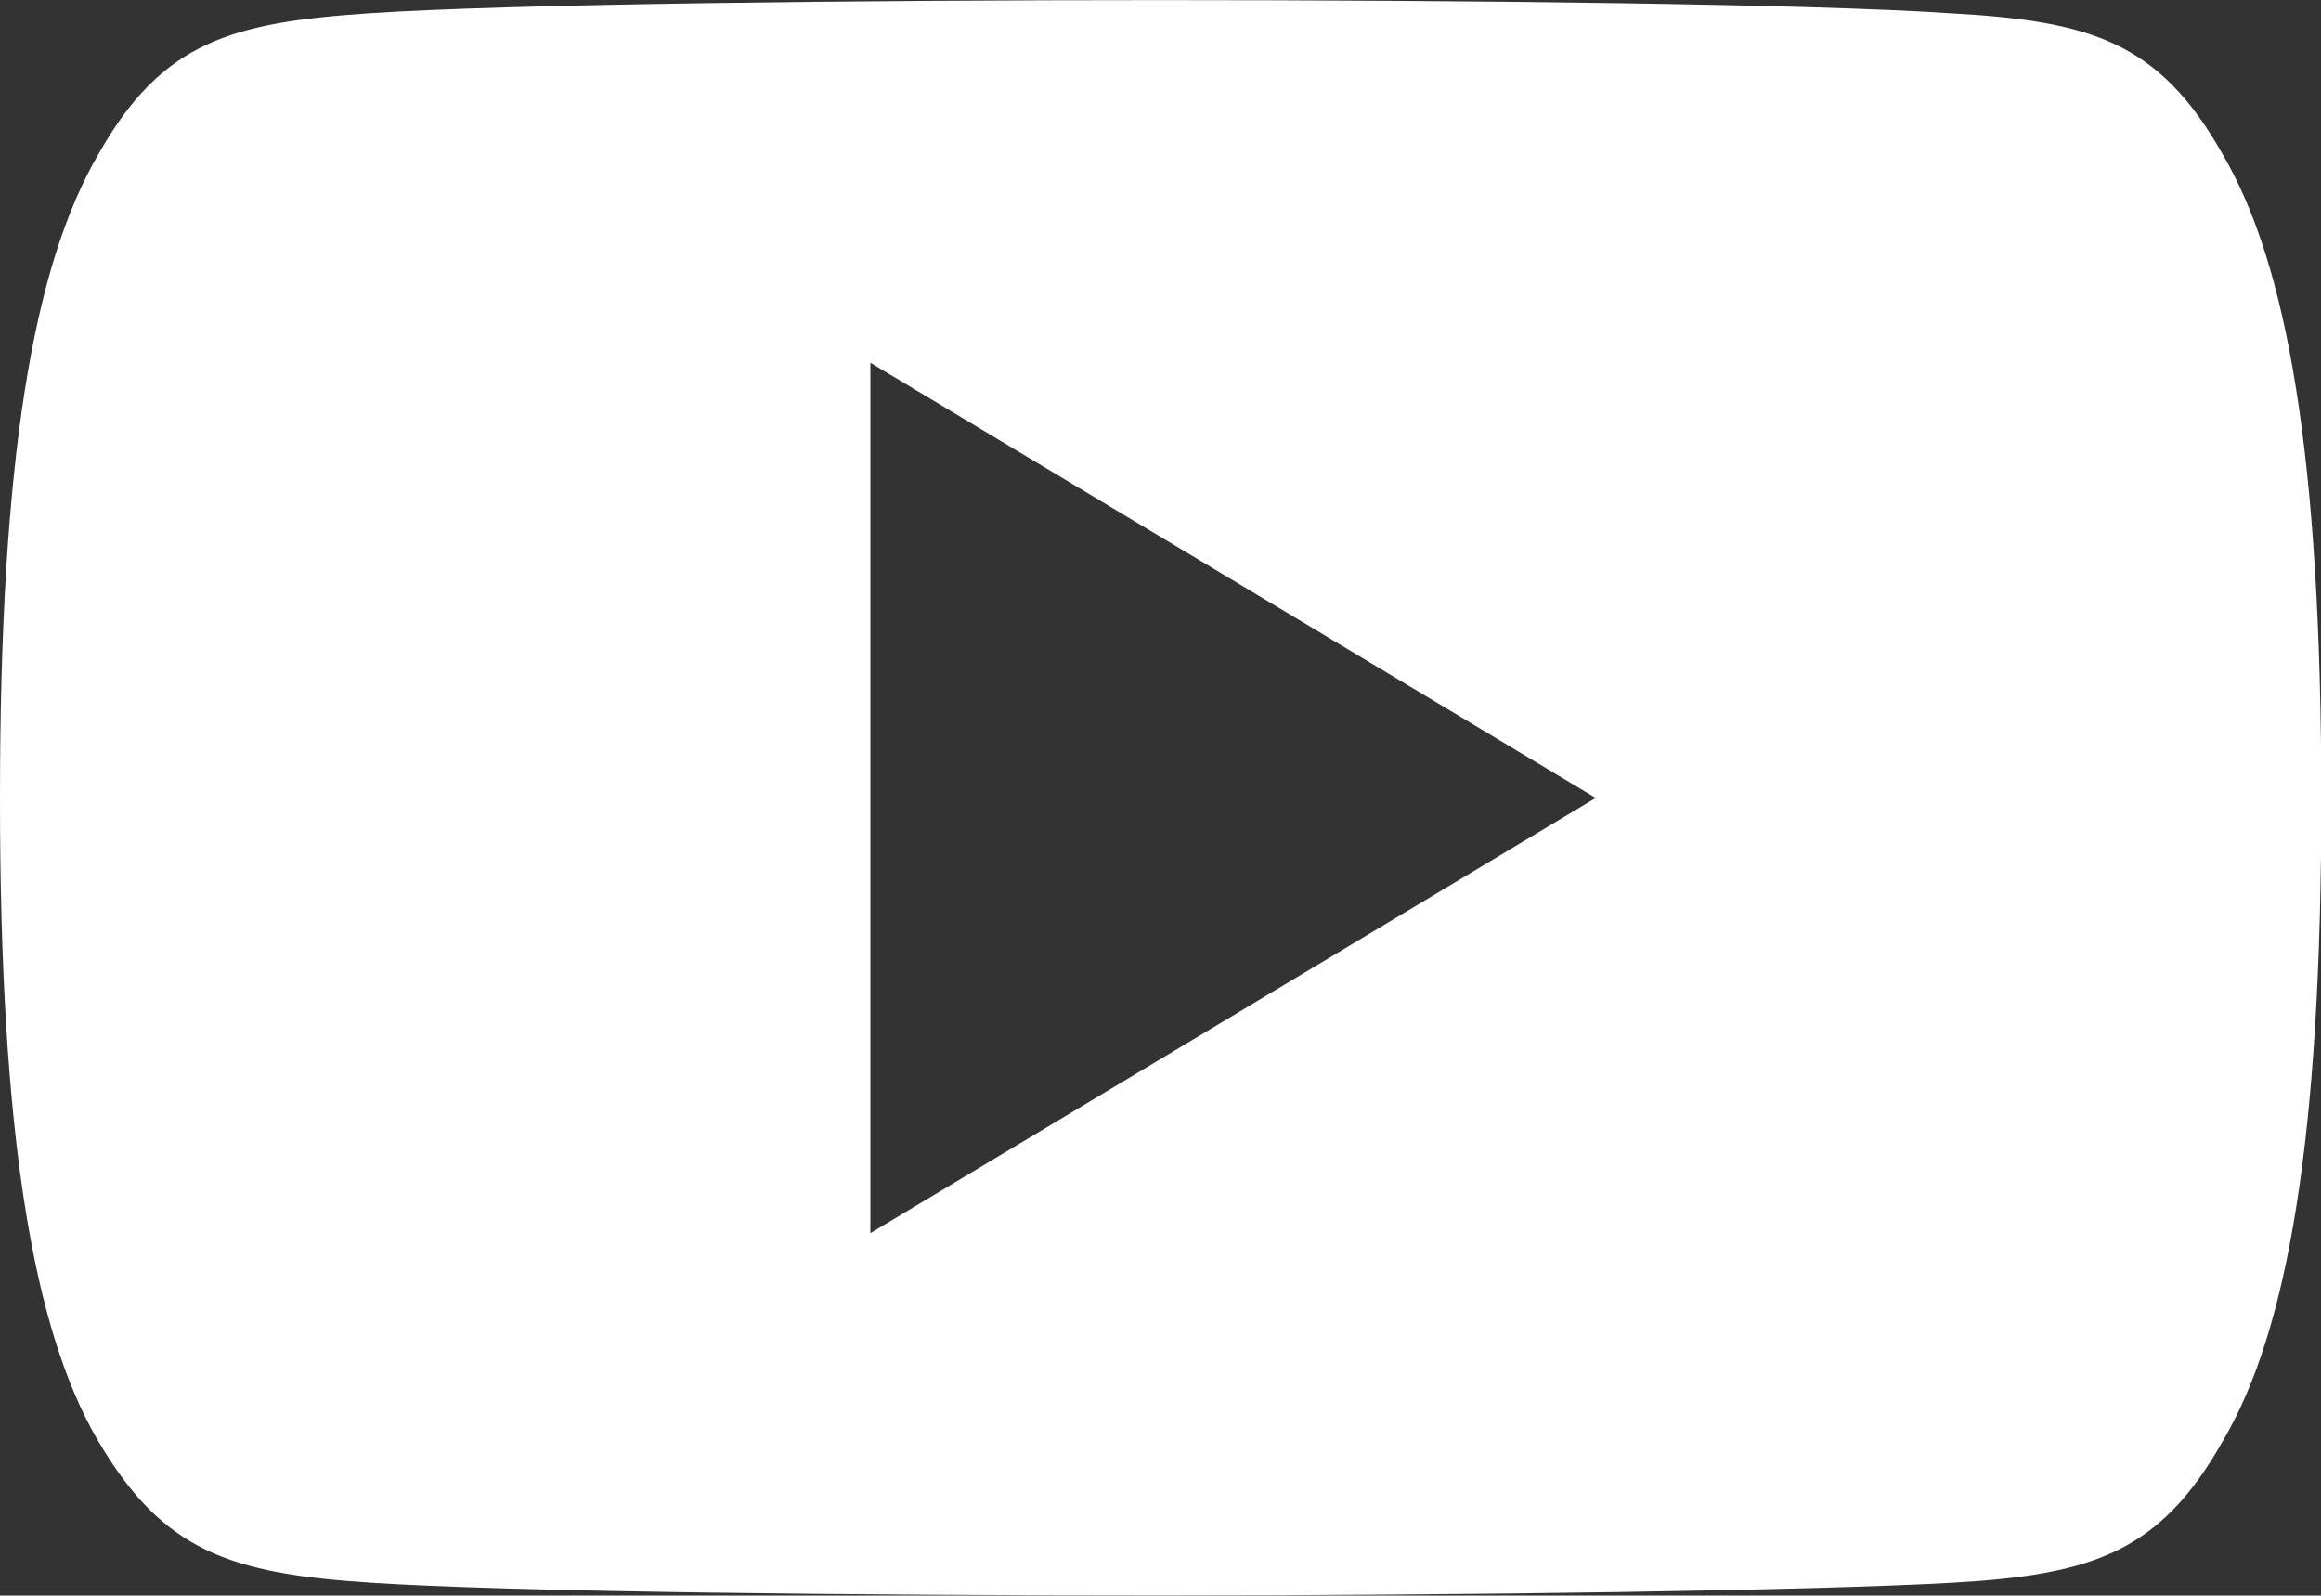 <svg xmlns="http://www.w3.org/2000/svg" width="22" height="15.123" viewBox="0 0 22 15.123">
  <rect x="0" y="0" width="22" height="15.123" fill="#333333" stroke="none"/>
  <path id="youtube" d="M21.065,81.458c-.6-1.061-1.245-1.257-2.563-1.331-1.317-.09-4.629-.126-7.5-.126s-6.189.037-7.5.125-1.965.269-2.567,1.332C.316,82.517,0,84.344,0,87.559v.011c0,3.2.316,5.041.931,6.088S2.181,94.912,3.5,95s4.631.122,7.506.122,6.182-.046,7.5-.121,1.966-.282,2.563-1.343c.62-1.049.934-2.889.934-6.088V87.56C22,84.344,21.687,82.517,21.065,81.458ZM8.25,91.688v-8.25l6.875,4.125Z" transform="translate(0 -80)" fill="#fff"/>
</svg>
